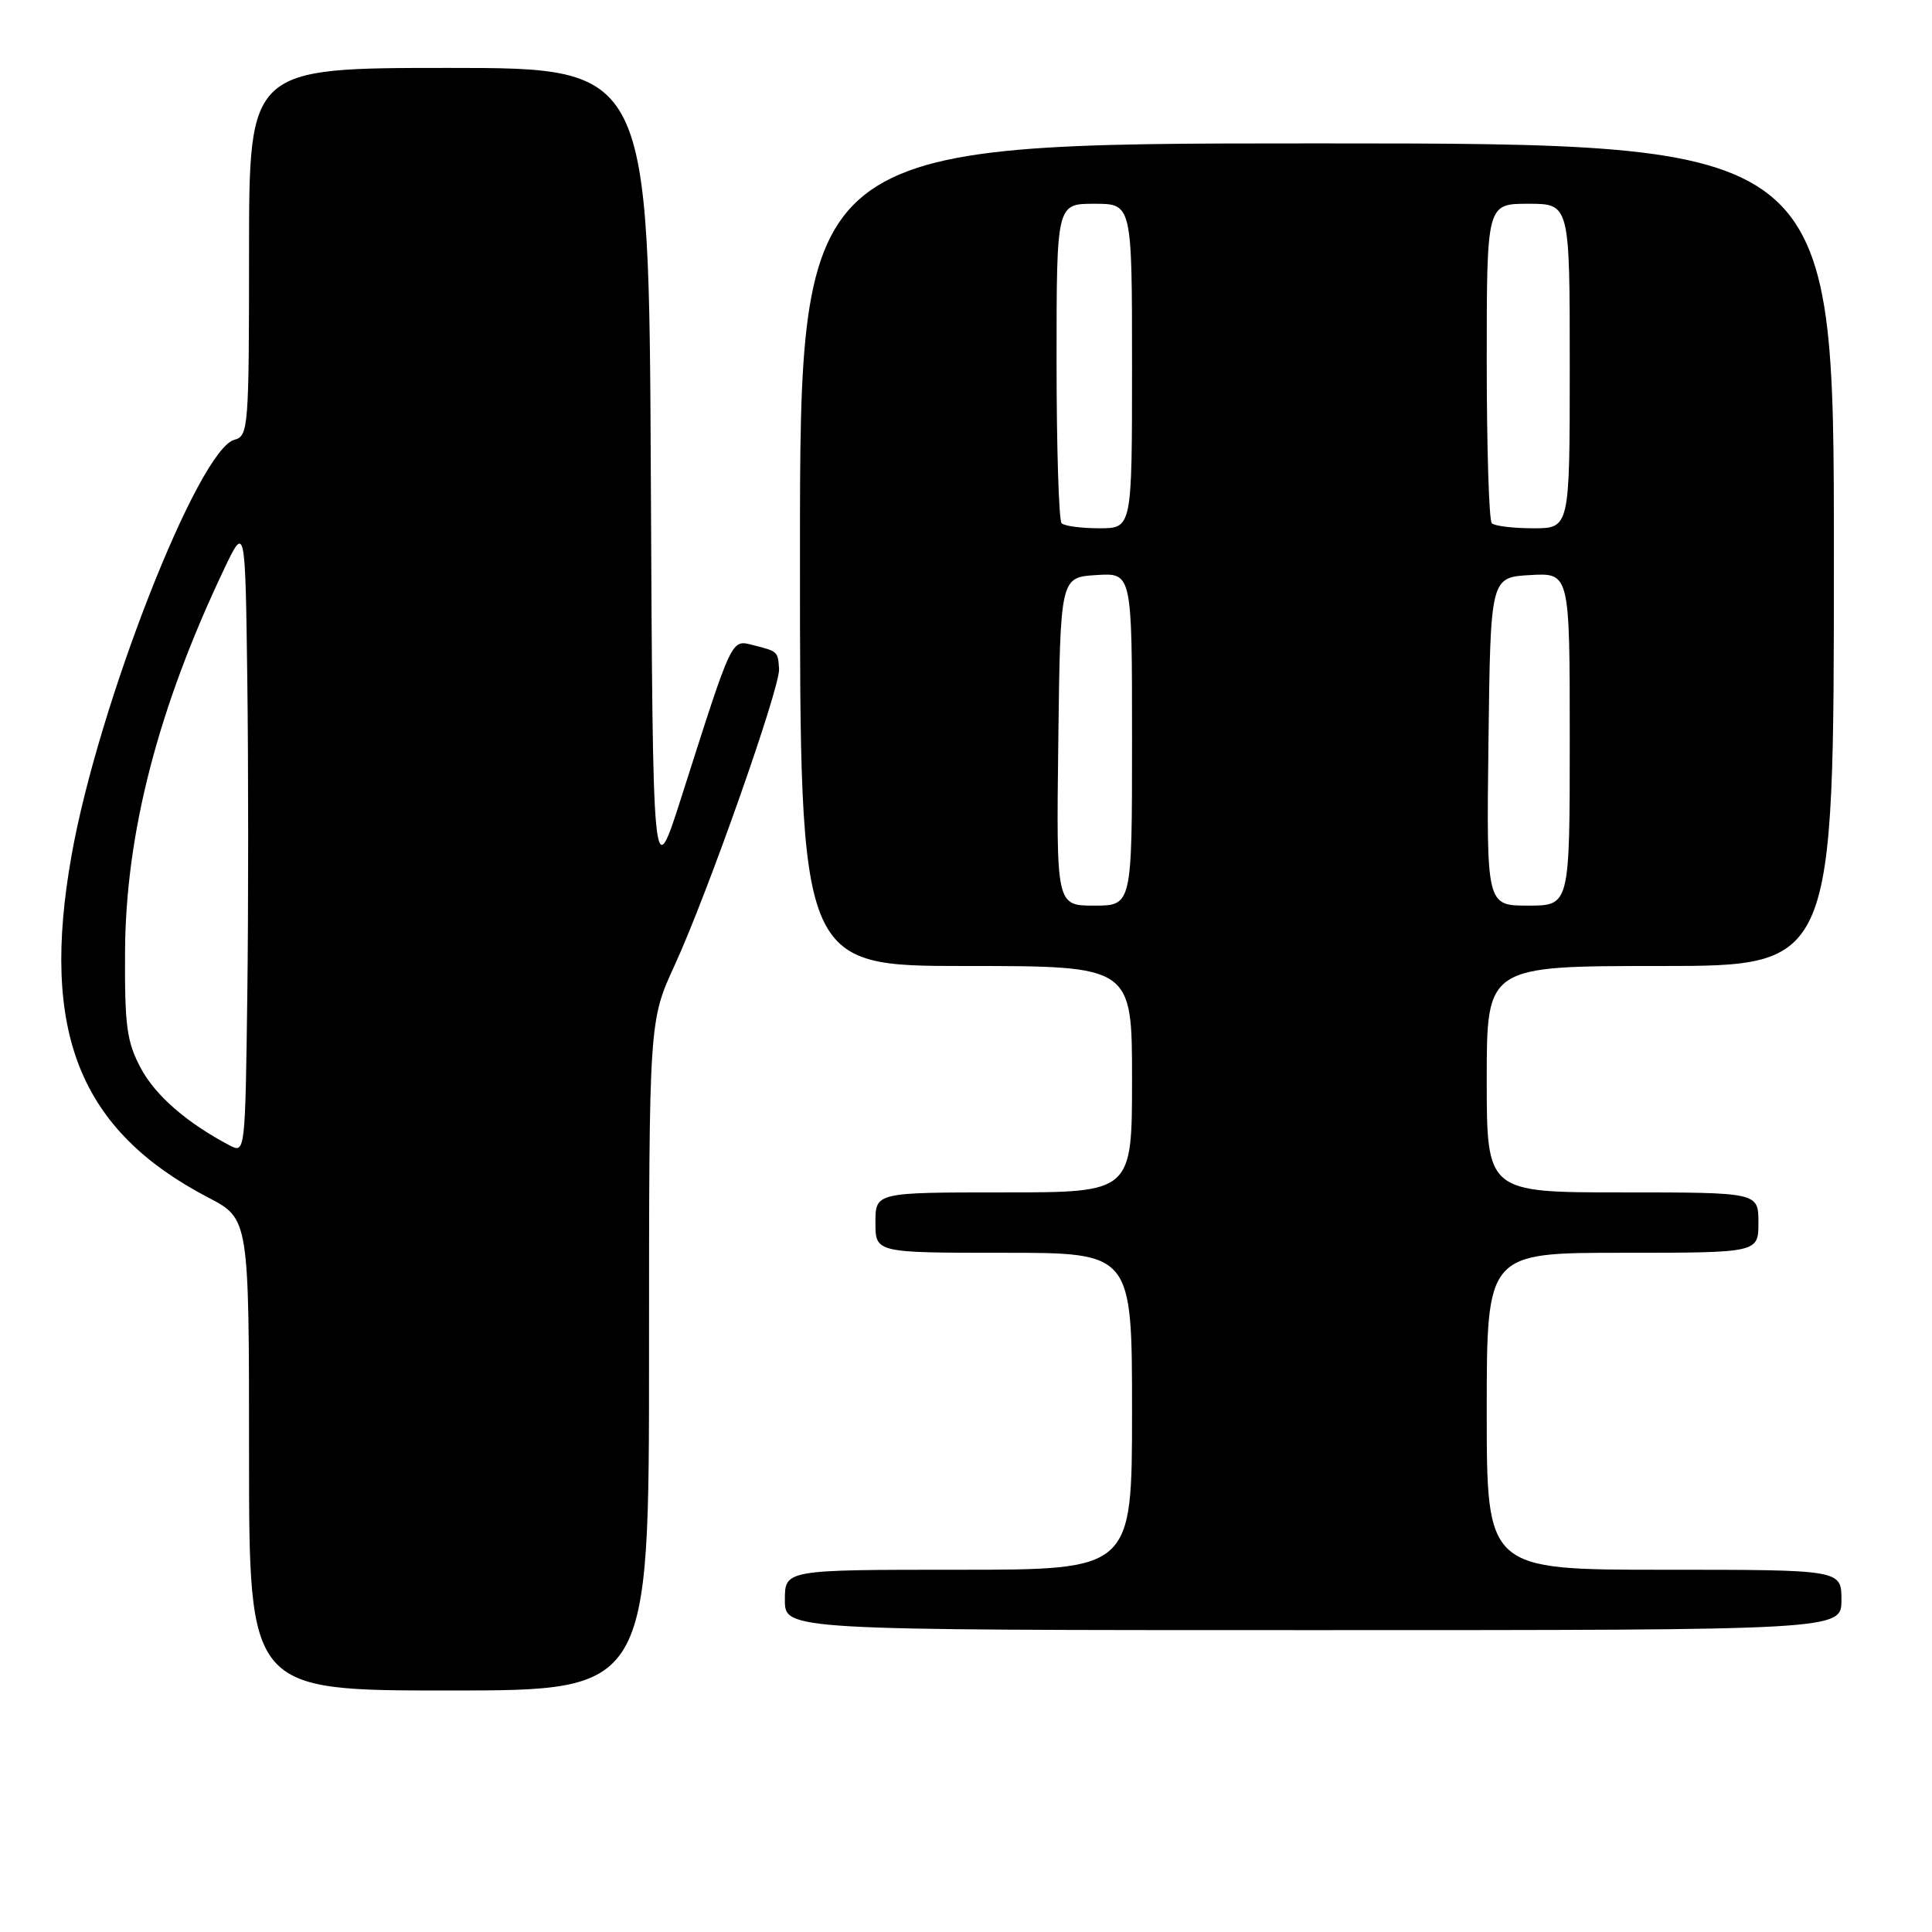 <?xml version="1.0" encoding="UTF-8" standalone="no"?>
<!DOCTYPE svg PUBLIC "-//W3C//DTD SVG 1.1//EN" "http://www.w3.org/Graphics/SVG/1.1/DTD/svg11.dtd" >
<svg xmlns="http://www.w3.org/2000/svg" xmlns:xlink="http://www.w3.org/1999/xlink" version="1.1" viewBox="0 0 256 256">
 <g >
 <path fill="currentColor"
d=" M 86.00 179.64 C 86.00 135.28 86.00 135.28 89.40 127.89 C 93.75 118.42 103.39 91.07 103.23 88.64 C 103.08 86.32 103.06 86.31 99.86 85.50 C 96.86 84.75 97.16 84.10 90.33 105.50 C 86.50 117.50 86.50 117.50 86.24 63.25 C 85.98 9.00 85.98 9.00 59.49 9.00 C 33.00 9.00 33.00 9.00 33.00 33.38 C 33.00 56.65 32.91 57.79 31.07 58.27 C 26.29 59.52 13.02 93.36 9.48 113.35 C 5.32 136.75 10.52 149.76 27.59 158.68 C 33.00 161.50 33.00 161.50 33.00 192.75 C 33.00 224.00 33.00 224.00 59.50 224.00 C 86.00 224.00 86.00 224.00 86.00 179.64 Z  M 244.00 212.00 C 244.00 208.00 244.00 208.00 220.50 208.00 C 197.00 208.00 197.00 208.00 197.00 187.00 C 197.00 166.00 197.00 166.00 215.00 166.00 C 233.00 166.00 233.00 166.00 233.00 162.00 C 233.00 158.00 233.00 158.00 215.00 158.00 C 197.00 158.00 197.00 158.00 197.00 143.00 C 197.00 128.00 197.00 128.00 220.00 128.00 C 243.00 128.00 243.00 128.00 243.00 73.50 C 243.00 19.00 243.00 19.00 174.50 19.00 C 106.00 19.00 106.00 19.00 106.00 73.50 C 106.00 128.00 106.00 128.00 128.00 128.00 C 150.00 128.00 150.00 128.00 150.00 143.00 C 150.00 158.00 150.00 158.00 133.00 158.00 C 116.00 158.00 116.00 158.00 116.00 162.00 C 116.00 166.00 116.00 166.00 133.00 166.00 C 150.00 166.00 150.00 166.00 150.00 187.00 C 150.00 208.00 150.00 208.00 127.00 208.00 C 104.00 208.00 104.00 208.00 104.00 212.00 C 104.00 216.00 104.00 216.00 174.00 216.00 C 244.00 216.00 244.00 216.00 244.00 212.00 Z  M 30.50 151.81 C 24.80 148.82 20.62 145.20 18.67 141.56 C 16.79 138.04 16.51 135.98 16.57 126.00 C 16.67 110.36 20.96 93.80 29.65 75.50 C 32.50 69.50 32.50 69.50 32.77 90.18 C 32.92 101.56 32.92 120.31 32.77 131.86 C 32.50 152.50 32.47 152.84 30.50 151.81 Z  M 140.23 98.25 C 140.50 76.50 140.50 76.50 145.25 76.20 C 150.00 75.89 150.00 75.89 150.00 97.95 C 150.00 120.00 150.00 120.00 144.98 120.00 C 139.96 120.00 139.96 120.00 140.23 98.25 Z  M 197.23 98.25 C 197.50 76.50 197.50 76.50 202.75 76.20 C 208.00 75.90 208.00 75.90 208.00 97.95 C 208.00 120.00 208.00 120.00 202.48 120.00 C 196.96 120.00 196.96 120.00 197.23 98.25 Z  M 140.67 69.33 C 140.30 68.97 140.00 59.29 140.00 47.83 C 140.00 27.00 140.00 27.00 145.00 27.00 C 150.00 27.00 150.00 27.00 150.00 48.50 C 150.00 70.00 150.00 70.00 145.67 70.00 C 143.28 70.00 141.03 69.70 140.67 69.33 Z  M 197.67 69.33 C 197.30 68.97 197.00 59.29 197.00 47.83 C 197.00 27.00 197.00 27.00 202.50 27.00 C 208.00 27.00 208.00 27.00 208.00 48.50 C 208.00 70.00 208.00 70.00 203.17 70.00 C 200.51 70.00 198.03 69.70 197.67 69.33 Z "/>
</g>
</svg>